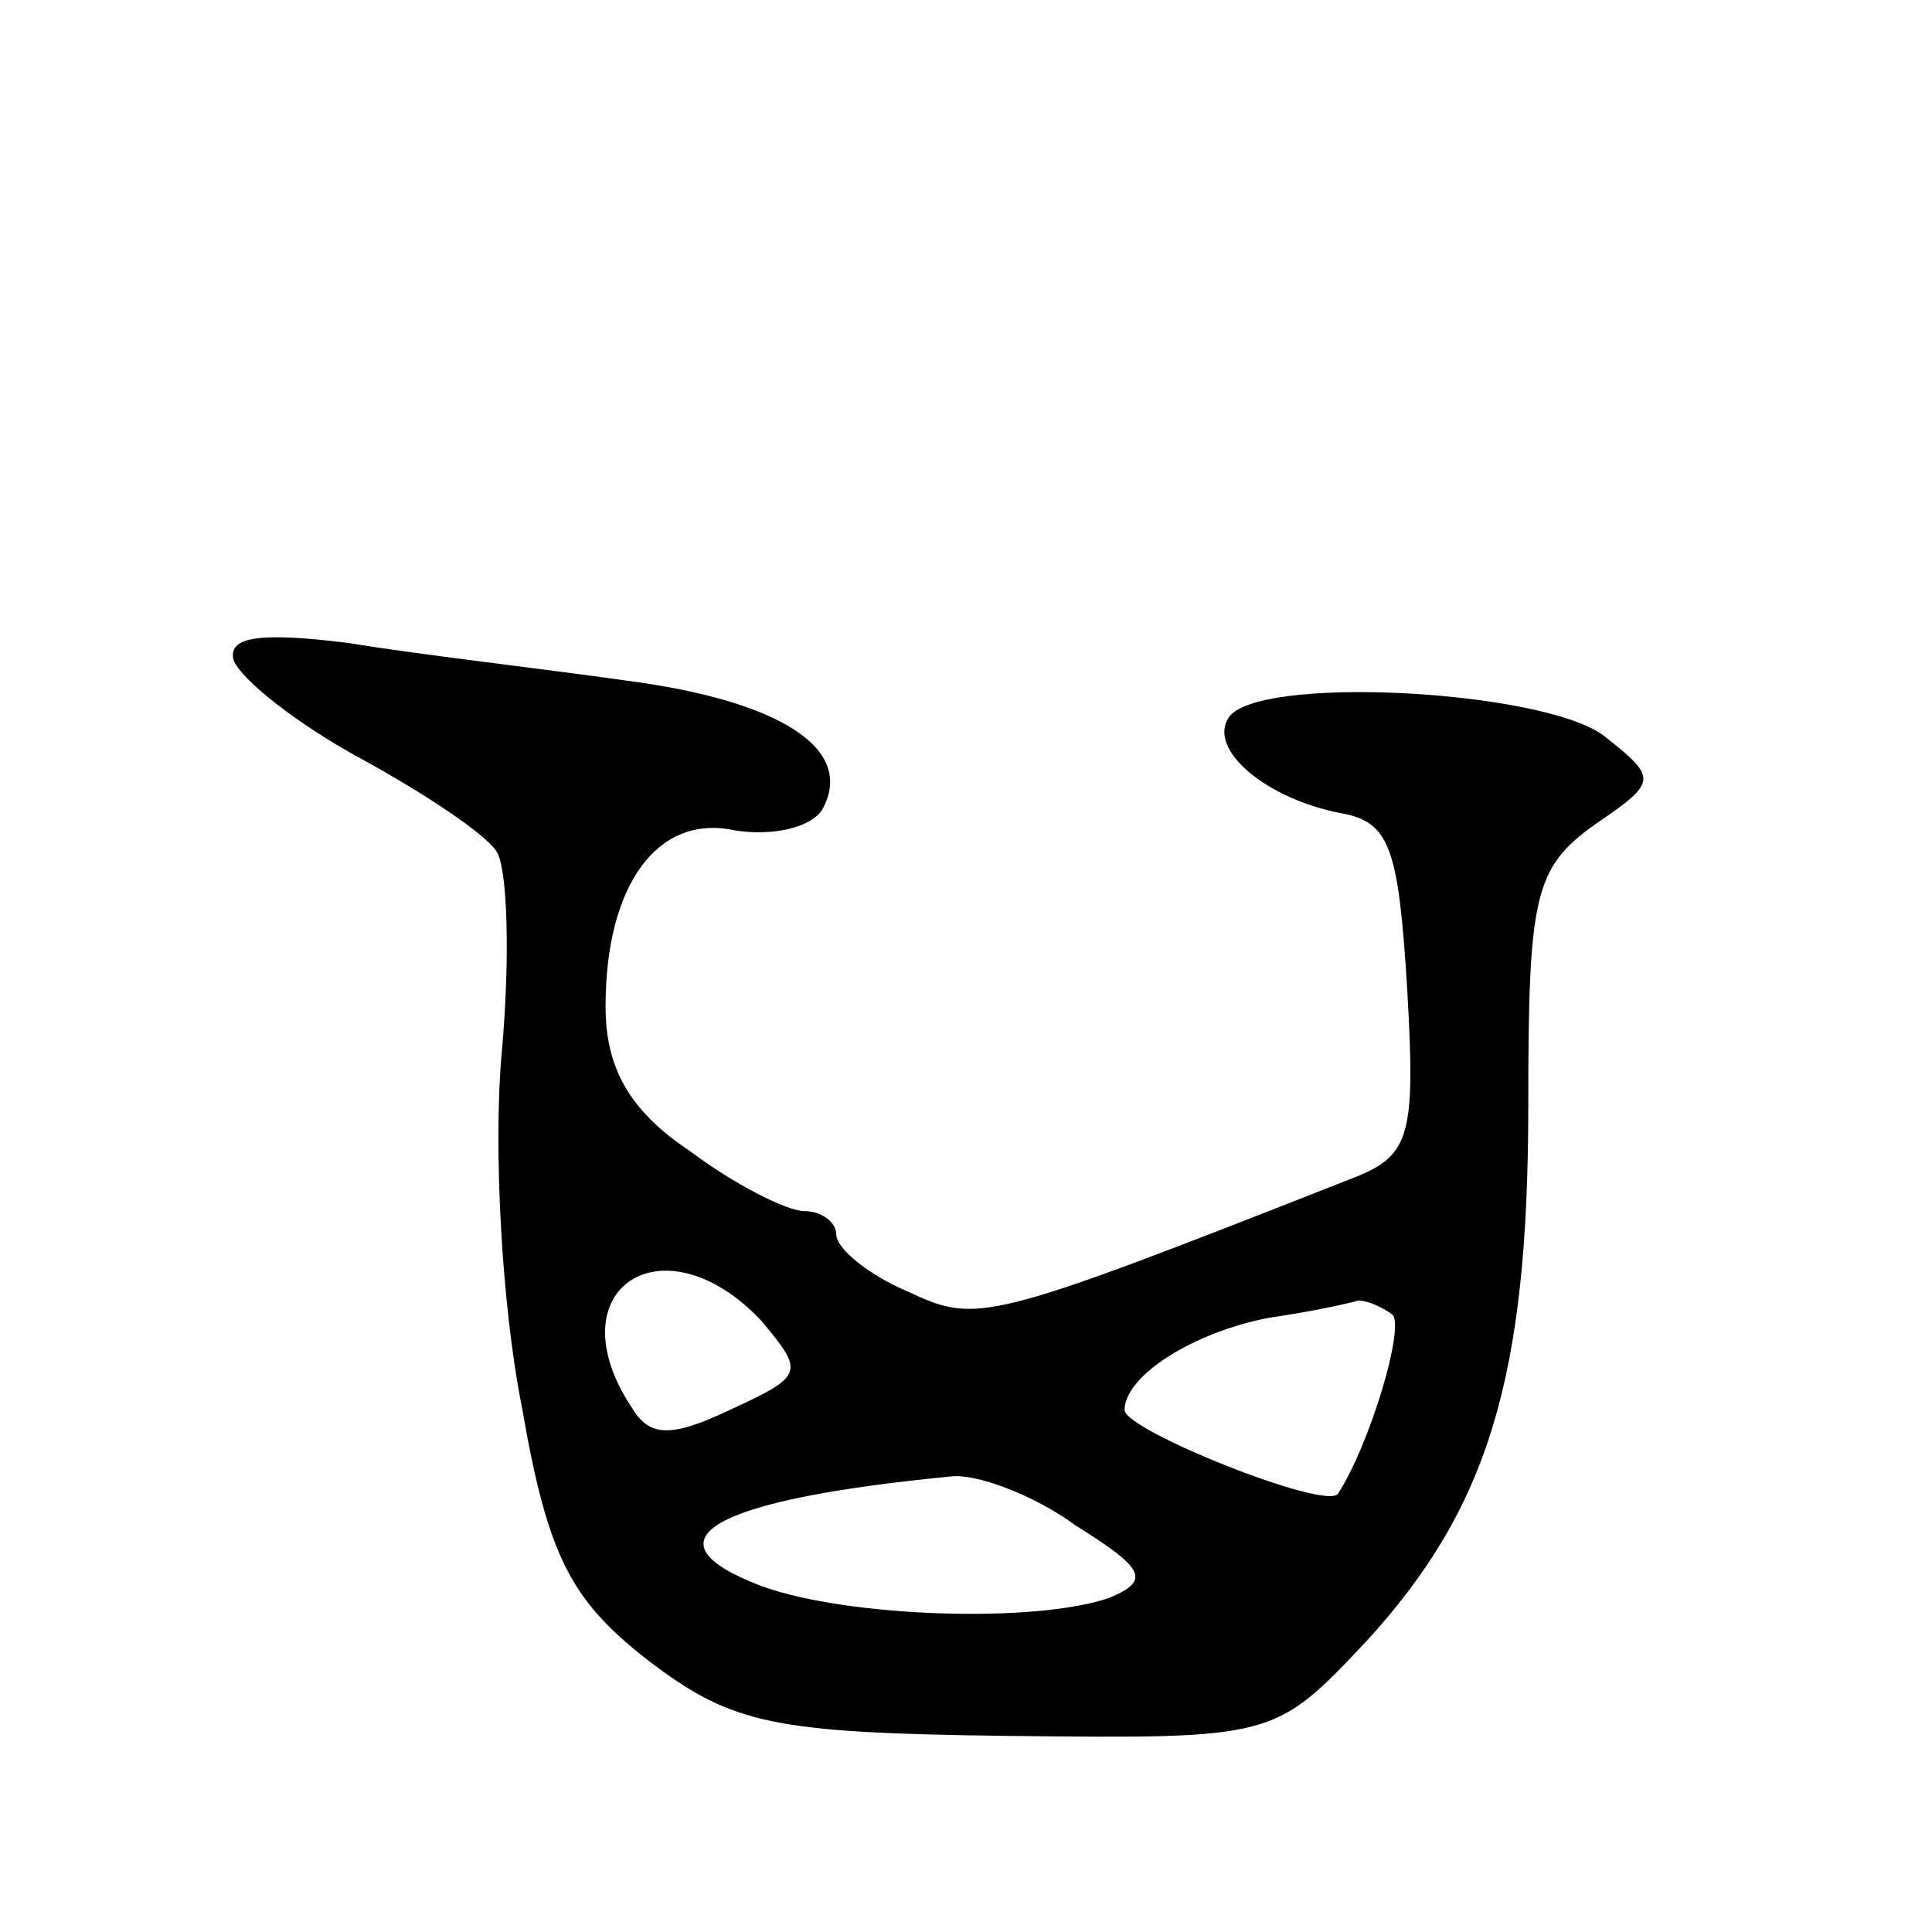 <svg version="1.0" xmlns="http://www.w3.org/2000/svg"
 width="67pt" height="67pt" viewBox="0 0 67 67"
 preserveAspectRatio="xMidYMid meet">
<g transform="translate(0,67) scale(0.1,-0.1)"
fill="#000000" stroke="none">
<path d="M81 441 c3 -7 22 -22 44 -34 22 -12 43 -26 47 -32 4 -5 5 -37 2 -70
-3 -33 0 -88 7 -123 9 -52 17 -67 44 -88 29 -22 43 -25 125 -26 92 -1 92 -1
124 33 42 46 56 91 56 186 0 72 2 82 23 97 22 15 22 16 3 31 -22 16 -121 21
-130 6 -7 -11 13 -28 39 -33 17 -3 20 -12 23 -61 3 -52 1 -58 -20 -66 -127
-50 -129 -50 -153 -39 -14 6 -25 15 -25 20 0 4 -5 8 -11 8 -6 0 -24 9 -40 21
-21 14 -29 29 -29 50 0 42 18 67 45 61 13 -2 26 1 30 7 12 21 -14 38 -68 45
-28 4 -72 9 -96 13 -32 4 -42 2 -40 -6z m183 -229 c15 -18 15 -19 -11 -31 -21
-10 -28 -9 -34 1 -27 41 11 66 45 30z m219 2 c4 -5 -8 -45 -19 -62 -4 -6 -74
22 -74 29 0 12 24 27 50 32 14 2 28 5 31 6 3 0 8 -2 12 -5z m-110 -73 c24 -15
26 -19 12 -25 -25 -9 -91 -7 -121 4 -42 16 -17 30 66 38 8 1 28 -6 43 -17z"/>
</g>
</svg>
